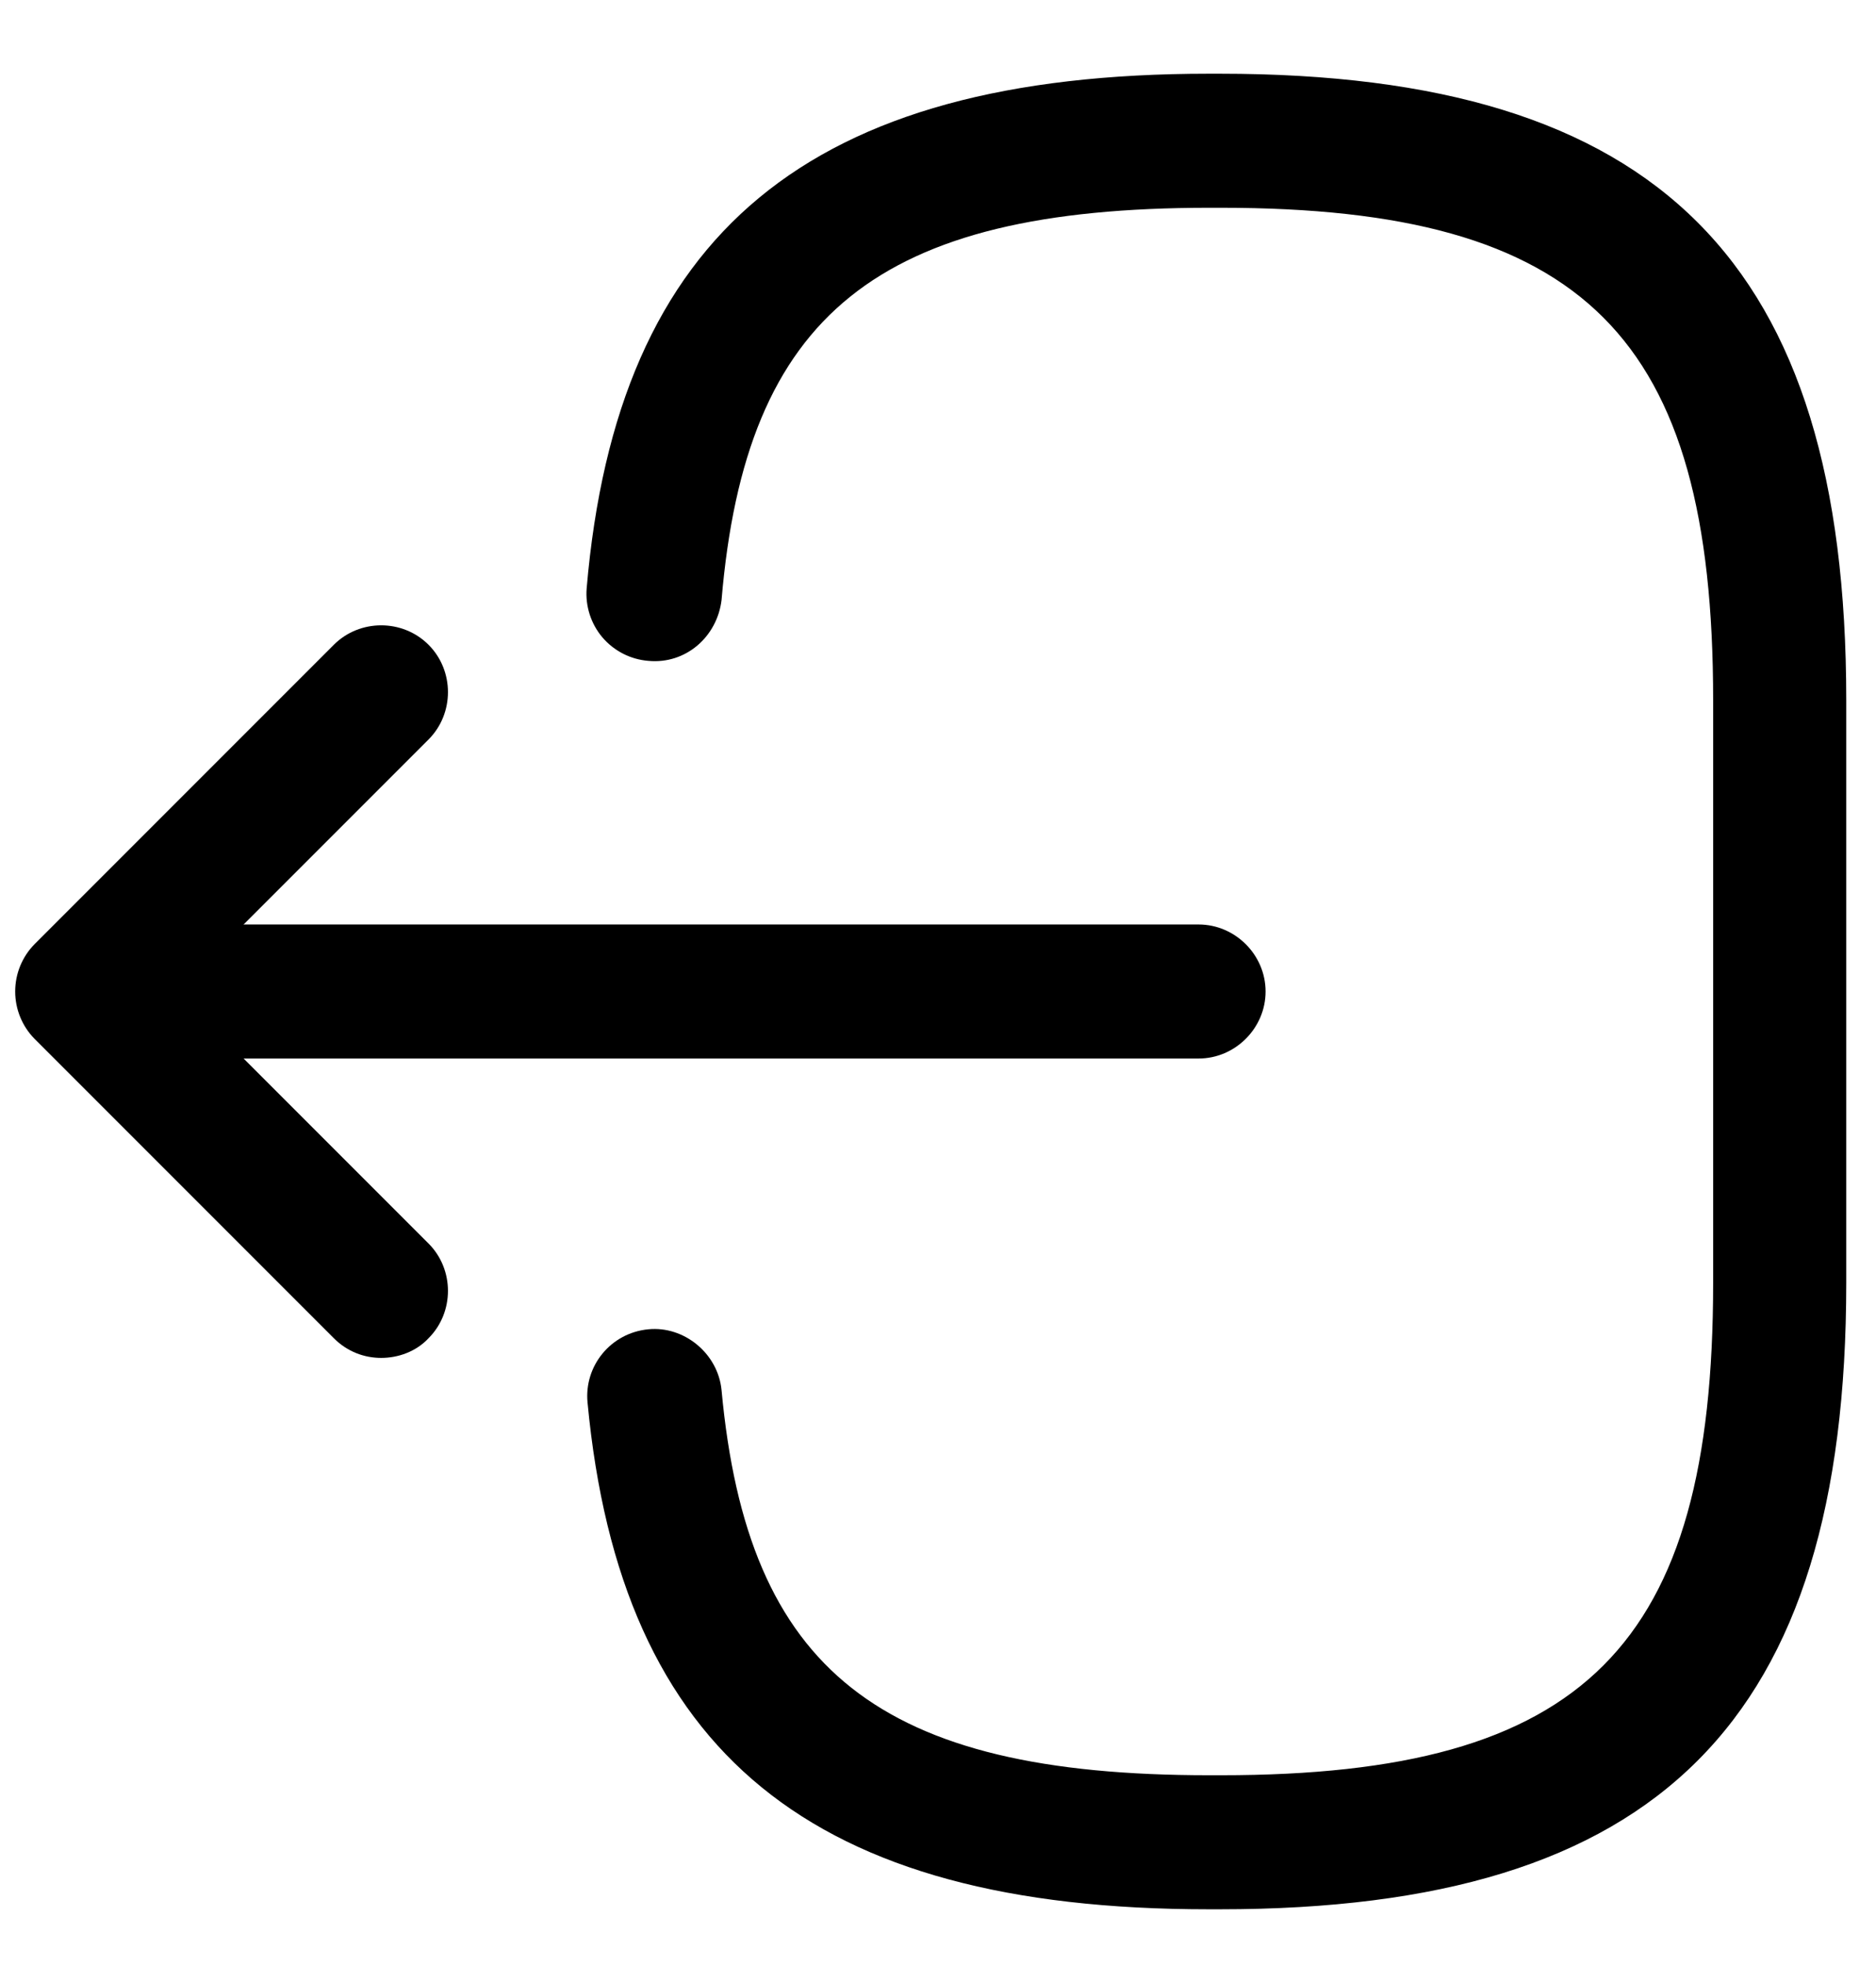 <svg width="21" height="22" viewBox="0 0 21 22" fill="none" xmlns="http://www.w3.org/2000/svg">
<path d="M13.657 21.365H13.527C9.087 21.365 6.947 19.615 6.577 15.695C6.537 15.285 6.837 14.915 7.257 14.875C7.657 14.835 8.037 15.145 8.077 15.555C8.367 18.695 9.847 19.865 13.537 19.865H13.667C17.737 19.865 19.177 18.425 19.177 14.355V7.835C19.177 3.765 17.737 2.325 13.667 2.325H13.537C9.827 2.325 8.347 3.515 8.077 6.715C8.027 7.125 7.677 7.435 7.257 7.395C7.159 7.387 7.063 7.36 6.975 7.315C6.887 7.27 6.808 7.208 6.744 7.133C6.68 7.058 6.632 6.971 6.601 6.876C6.571 6.782 6.559 6.683 6.567 6.585C6.907 2.605 9.057 0.825 13.527 0.825H13.657C18.567 0.825 20.667 2.925 20.667 7.835V14.355C20.667 19.265 18.567 21.365 13.657 21.365Z" fill="black"/>
<path d="M13.417 11.845H2.037C1.627 11.845 1.287 11.505 1.287 11.095C1.287 10.685 1.627 10.345 2.037 10.345H13.417C13.827 10.345 14.167 10.685 14.167 11.095C14.167 11.505 13.827 11.845 13.417 11.845Z" fill="black"/>
<path d="M4.267 15.195C4.077 15.195 3.887 15.125 3.737 14.975L0.387 11.625C0.248 11.484 0.17 11.293 0.17 11.095C0.17 10.896 0.248 10.706 0.387 10.565L3.737 7.215C4.027 6.925 4.507 6.925 4.797 7.215C5.087 7.505 5.087 7.985 4.797 8.275L1.977 11.095L4.797 13.915C5.087 14.205 5.087 14.685 4.797 14.975C4.657 15.125 4.457 15.195 4.267 15.195Z" fill="black"/>
</svg>

